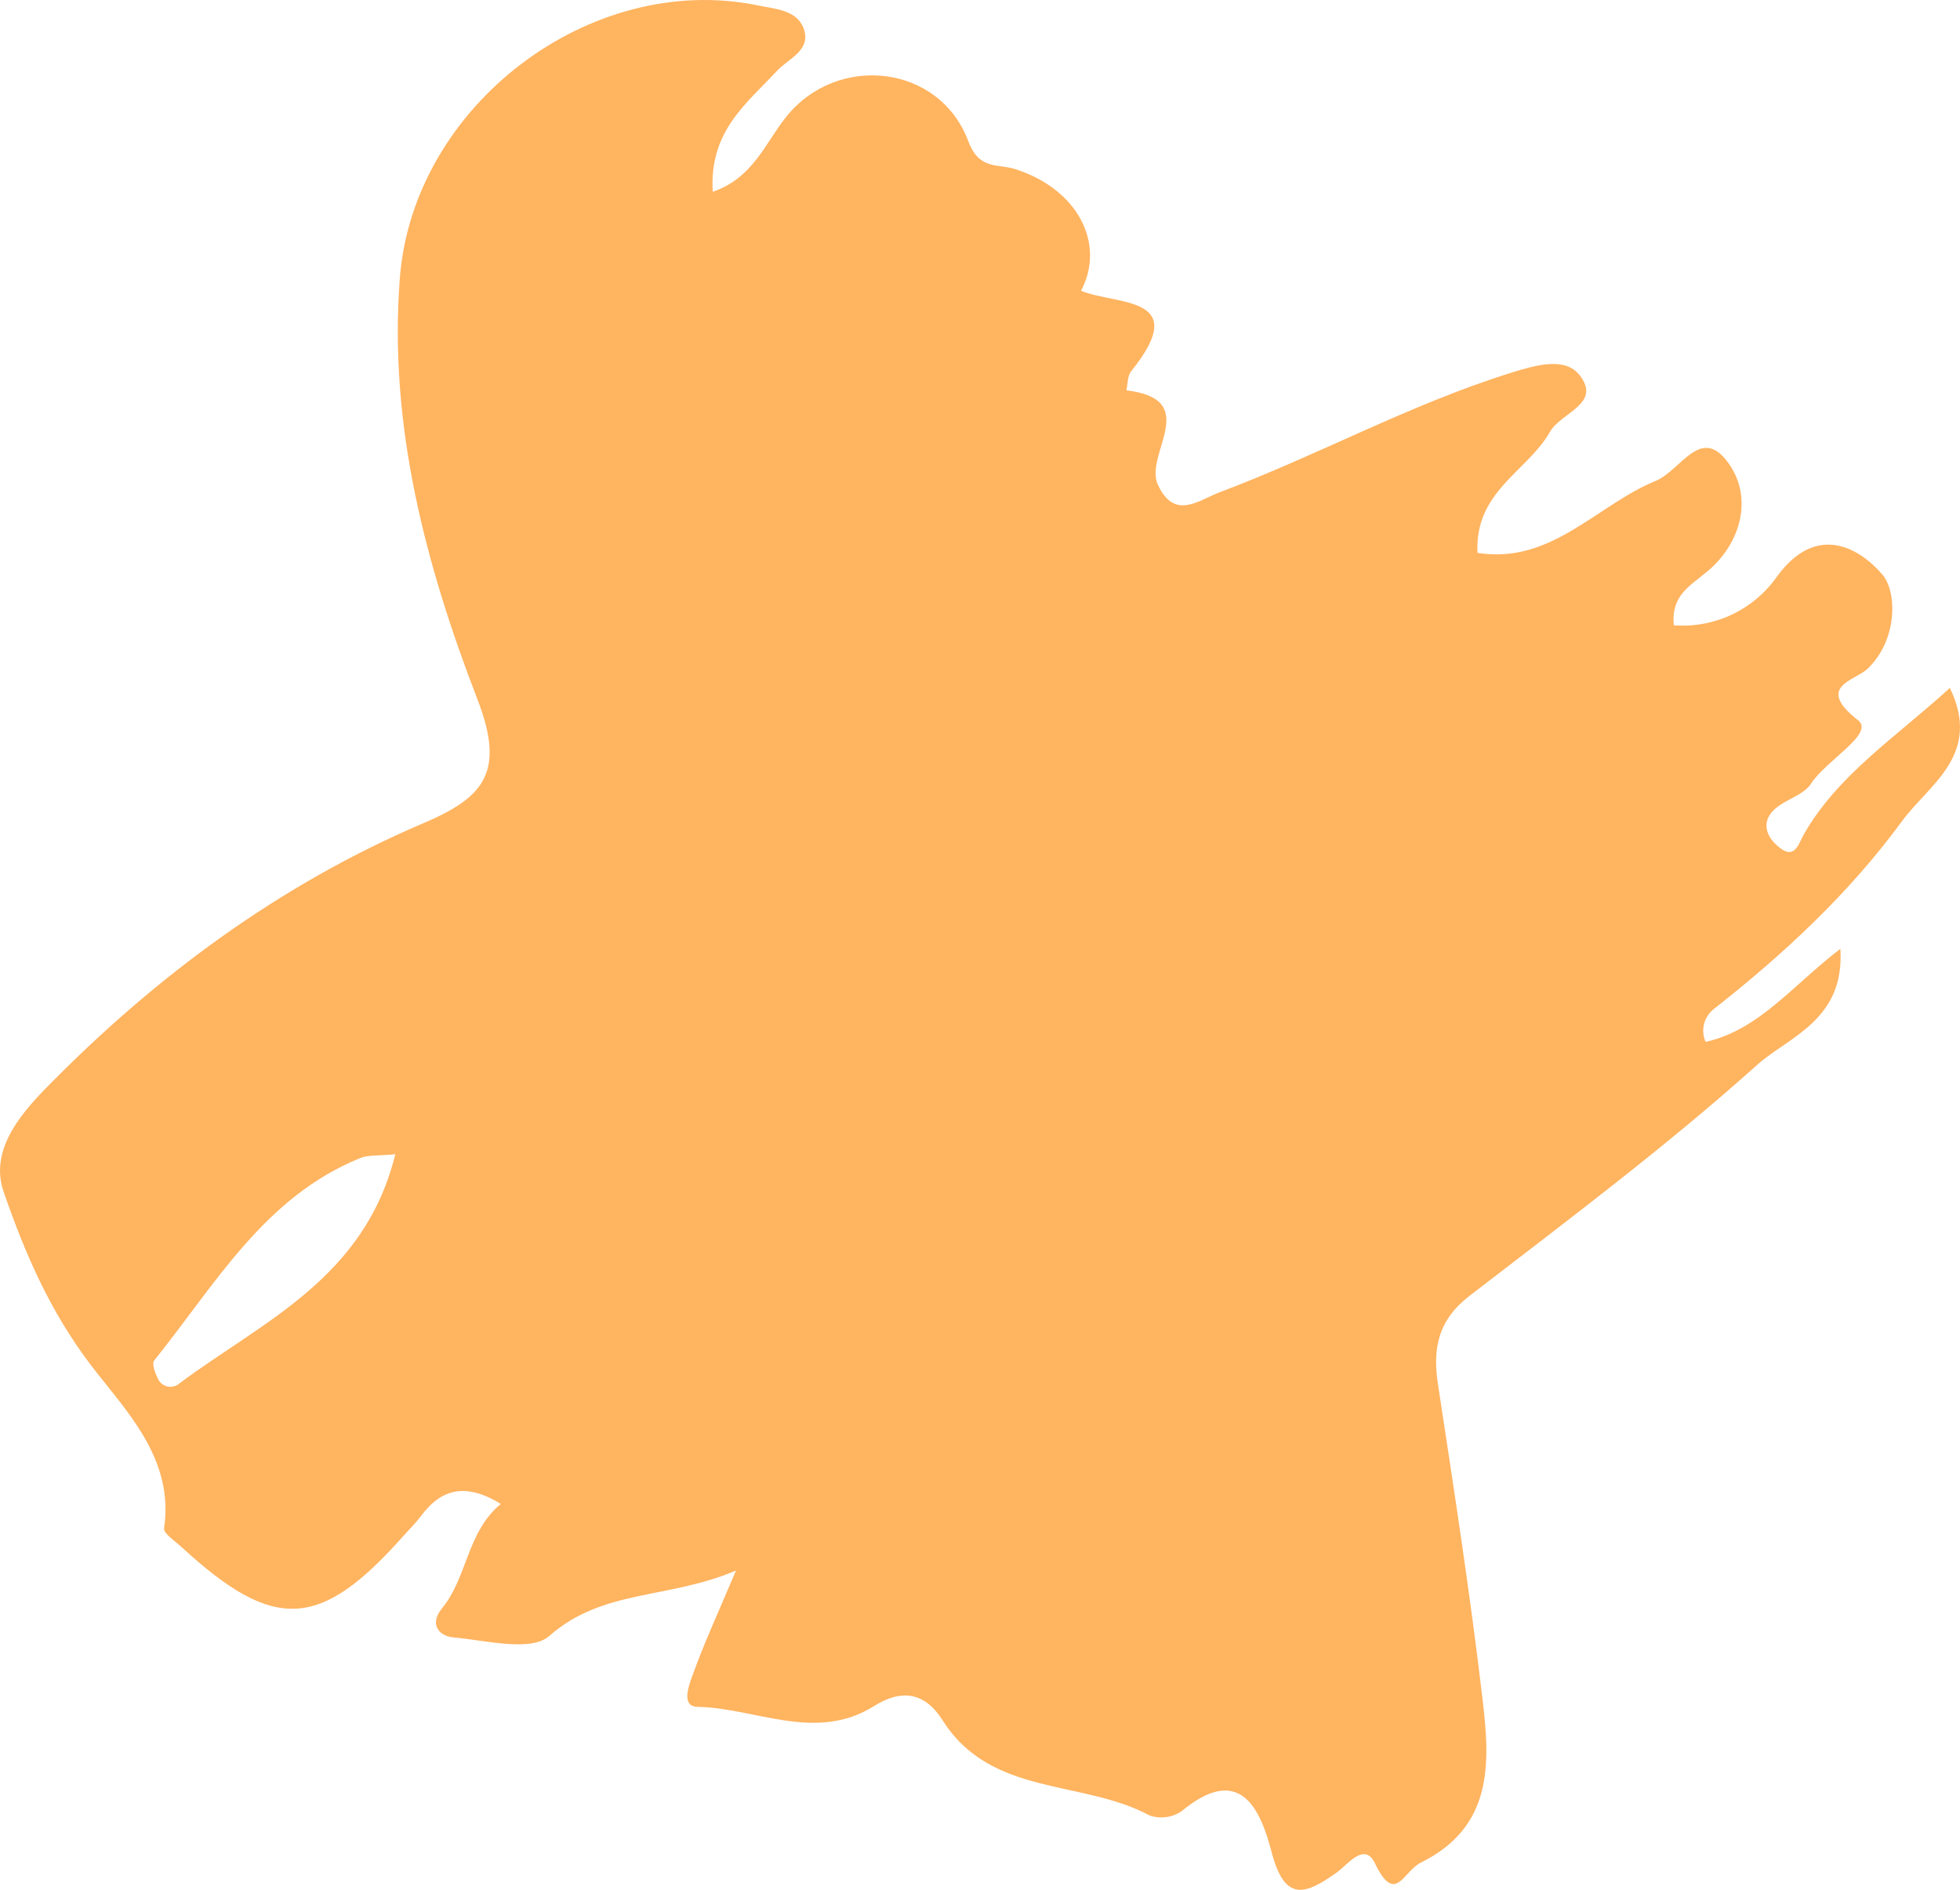 <?xml version="1.0" encoding="UTF-8"?> <svg xmlns="http://www.w3.org/2000/svg" width="28" height="27" viewBox="0 0 28 27" fill="none"> <path d="M21.107 7.899C22.16 8.068 22.812 7.214 23.65 6.872C24.015 6.723 24.296 6.062 24.693 6.618C25.049 7.115 24.868 7.766 24.392 8.163C24.134 8.378 23.871 8.509 23.911 8.934C24.196 8.956 24.482 8.903 24.741 8.781C25 8.658 25.223 8.47 25.388 8.234C25.934 7.487 26.537 7.801 26.888 8.205C27.104 8.453 27.112 9.139 26.682 9.553C26.503 9.726 25.922 9.805 26.544 10.291C26.787 10.481 26.09 10.859 25.873 11.195C25.763 11.366 25.493 11.423 25.338 11.575C25.181 11.73 25.21 11.921 25.384 12.078C25.641 12.312 25.689 12.058 25.775 11.91C26.266 11.062 27.073 10.542 27.855 9.829C28.319 10.783 27.554 11.211 27.174 11.729C26.42 12.759 25.491 13.624 24.49 14.411C24.419 14.464 24.367 14.54 24.345 14.627C24.322 14.713 24.329 14.804 24.366 14.886C25.129 14.715 25.604 14.082 26.291 13.556C26.357 14.575 25.546 14.817 25.105 15.212C23.798 16.384 22.388 17.44 20.996 18.512C20.547 18.858 20.462 19.259 20.543 19.781C20.771 21.279 21.003 22.778 21.18 24.283C21.287 25.186 21.335 26.099 20.299 26.611C20.044 26.737 19.934 27.228 19.642 26.622C19.492 26.31 19.254 26.64 19.103 26.748C18.651 27.071 18.355 27.186 18.166 26.462C18.004 25.839 17.712 25.188 16.879 25.878C16.812 25.923 16.736 25.952 16.656 25.962C16.576 25.973 16.495 25.964 16.42 25.937C15.463 25.421 14.158 25.673 13.467 24.58C13.212 24.177 12.88 24.128 12.489 24.374C11.653 24.898 10.804 24.404 9.963 24.386C9.715 24.381 9.85 24.055 9.907 23.898C10.066 23.46 10.262 23.036 10.514 22.439C9.546 22.852 8.61 22.7 7.848 23.373C7.583 23.607 6.94 23.435 6.474 23.394C6.295 23.379 6.116 23.222 6.315 22.978C6.681 22.531 6.667 21.89 7.155 21.487C6.657 21.183 6.309 21.264 6.014 21.66C5.938 21.762 5.845 21.852 5.76 21.948C4.571 23.287 3.916 23.32 2.592 22.102C2.5 22.017 2.333 21.909 2.344 21.834C2.495 20.831 1.778 20.135 1.297 19.502C0.708 18.727 0.352 17.895 0.052 17.028C-0.147 16.454 0.264 15.946 0.664 15.539C2.226 13.945 3.996 12.637 6.049 11.761C6.903 11.397 7.225 11.042 6.824 10.001C6.084 8.084 5.549 6.078 5.712 3.971C5.904 1.506 8.436 -0.416 10.831 0.078C11.076 0.128 11.388 0.143 11.483 0.413C11.591 0.72 11.261 0.838 11.098 1.014C10.669 1.478 10.129 1.872 10.182 2.74C10.758 2.544 10.935 2.039 11.229 1.672C11.96 0.755 13.424 0.917 13.835 2.022C13.988 2.432 14.256 2.338 14.496 2.414C15.376 2.69 15.805 3.462 15.444 4.155C15.952 4.365 17.034 4.216 16.16 5.304C16.106 5.37 16.112 5.485 16.091 5.577C17.179 5.707 16.342 6.49 16.54 6.923C16.778 7.442 17.124 7.146 17.427 7.032C18.826 6.506 20.143 5.778 21.577 5.329C21.94 5.215 22.355 5.096 22.563 5.357C22.891 5.769 22.299 5.894 22.145 6.166C21.823 6.736 21.064 7.017 21.107 7.899ZM5.647 16.491C5.395 16.516 5.26 16.499 5.15 16.544C3.775 17.1 3.072 18.358 2.202 19.439C2.168 19.482 2.214 19.611 2.25 19.687C2.262 19.717 2.281 19.744 2.305 19.765C2.33 19.786 2.359 19.801 2.39 19.809C2.421 19.816 2.454 19.816 2.485 19.807C2.516 19.799 2.545 19.783 2.569 19.761C3.75 18.88 5.211 18.266 5.647 16.491V16.491Z" fill="#FFB460"></path> </svg> 